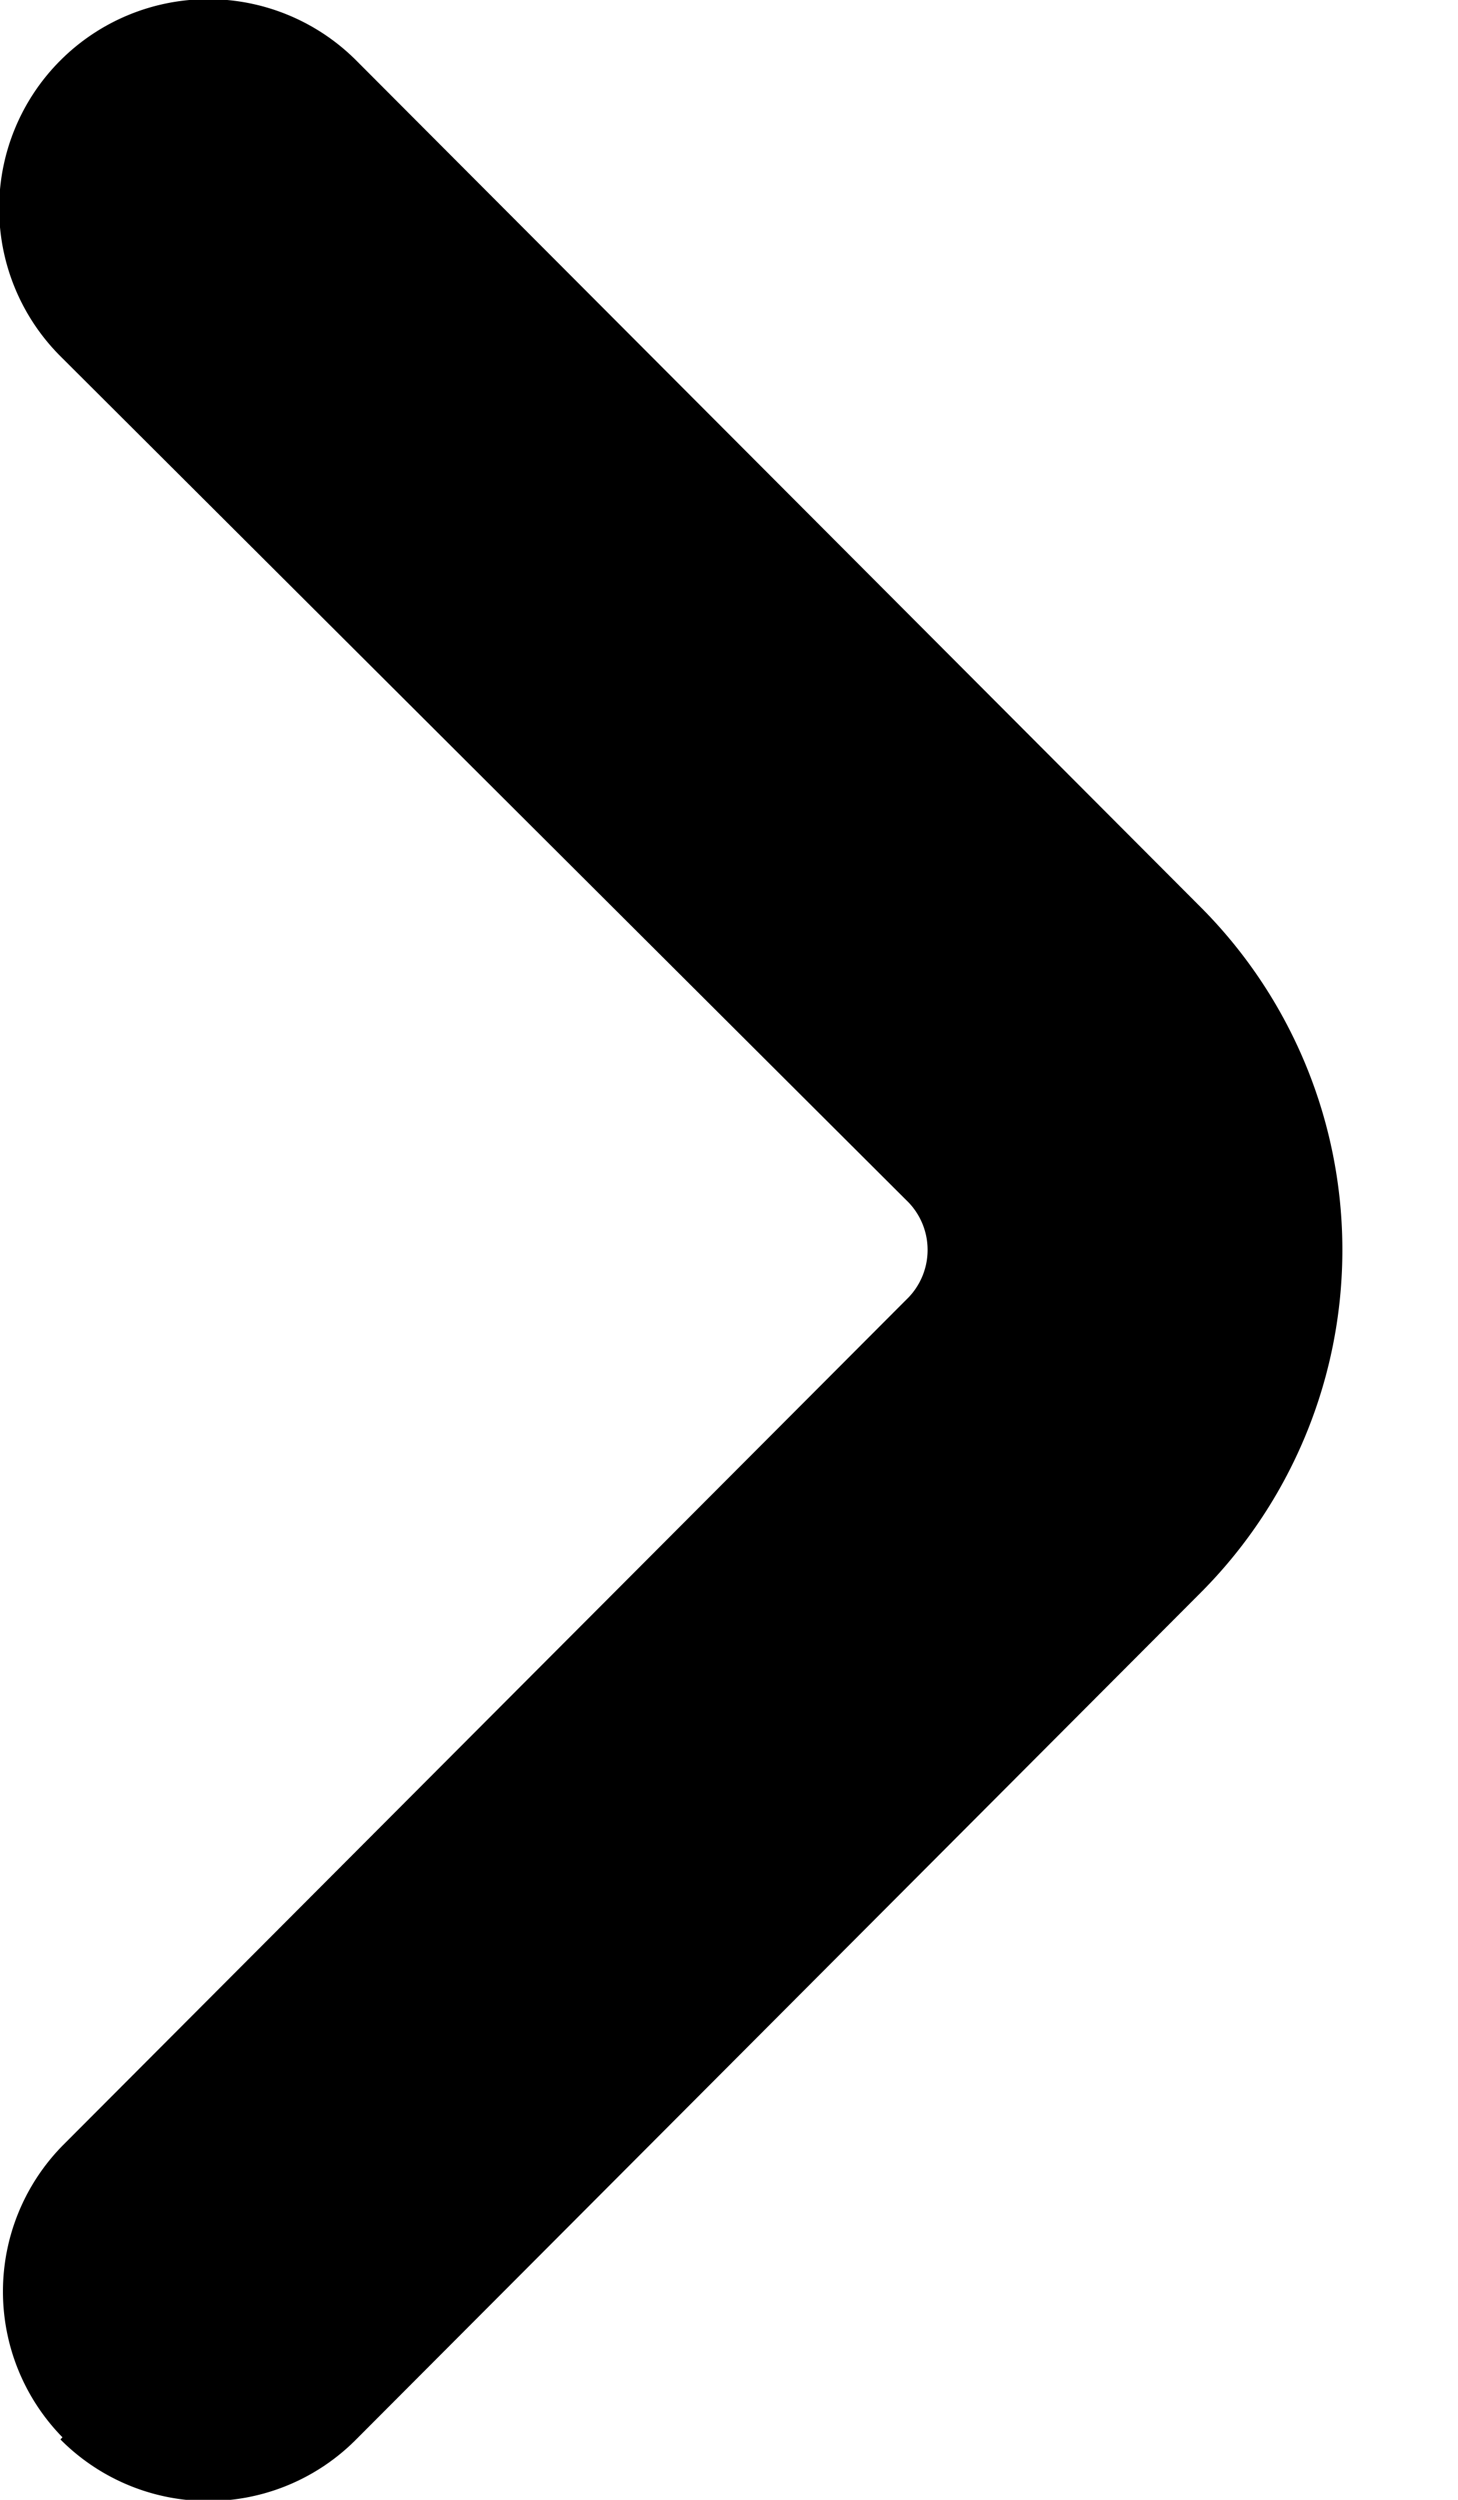 <svg height="12" viewBox="0 0 7 12" xmlns="http://www.w3.org/2000/svg"><path d="M.3 11.7a1 1 0 0 1 0-1.4l4.05-4.06a.33.33 0 0 0 0-.48L.29 1.71A1 1 0 1 1 1.71.29l4.05 4.06a2.33 2.33 0 0 1 0 3.3l-4.05 4.06a1 1 0 0 1-1.42 0z" fill="currentColor" fill-rule="evenodd"/></svg>